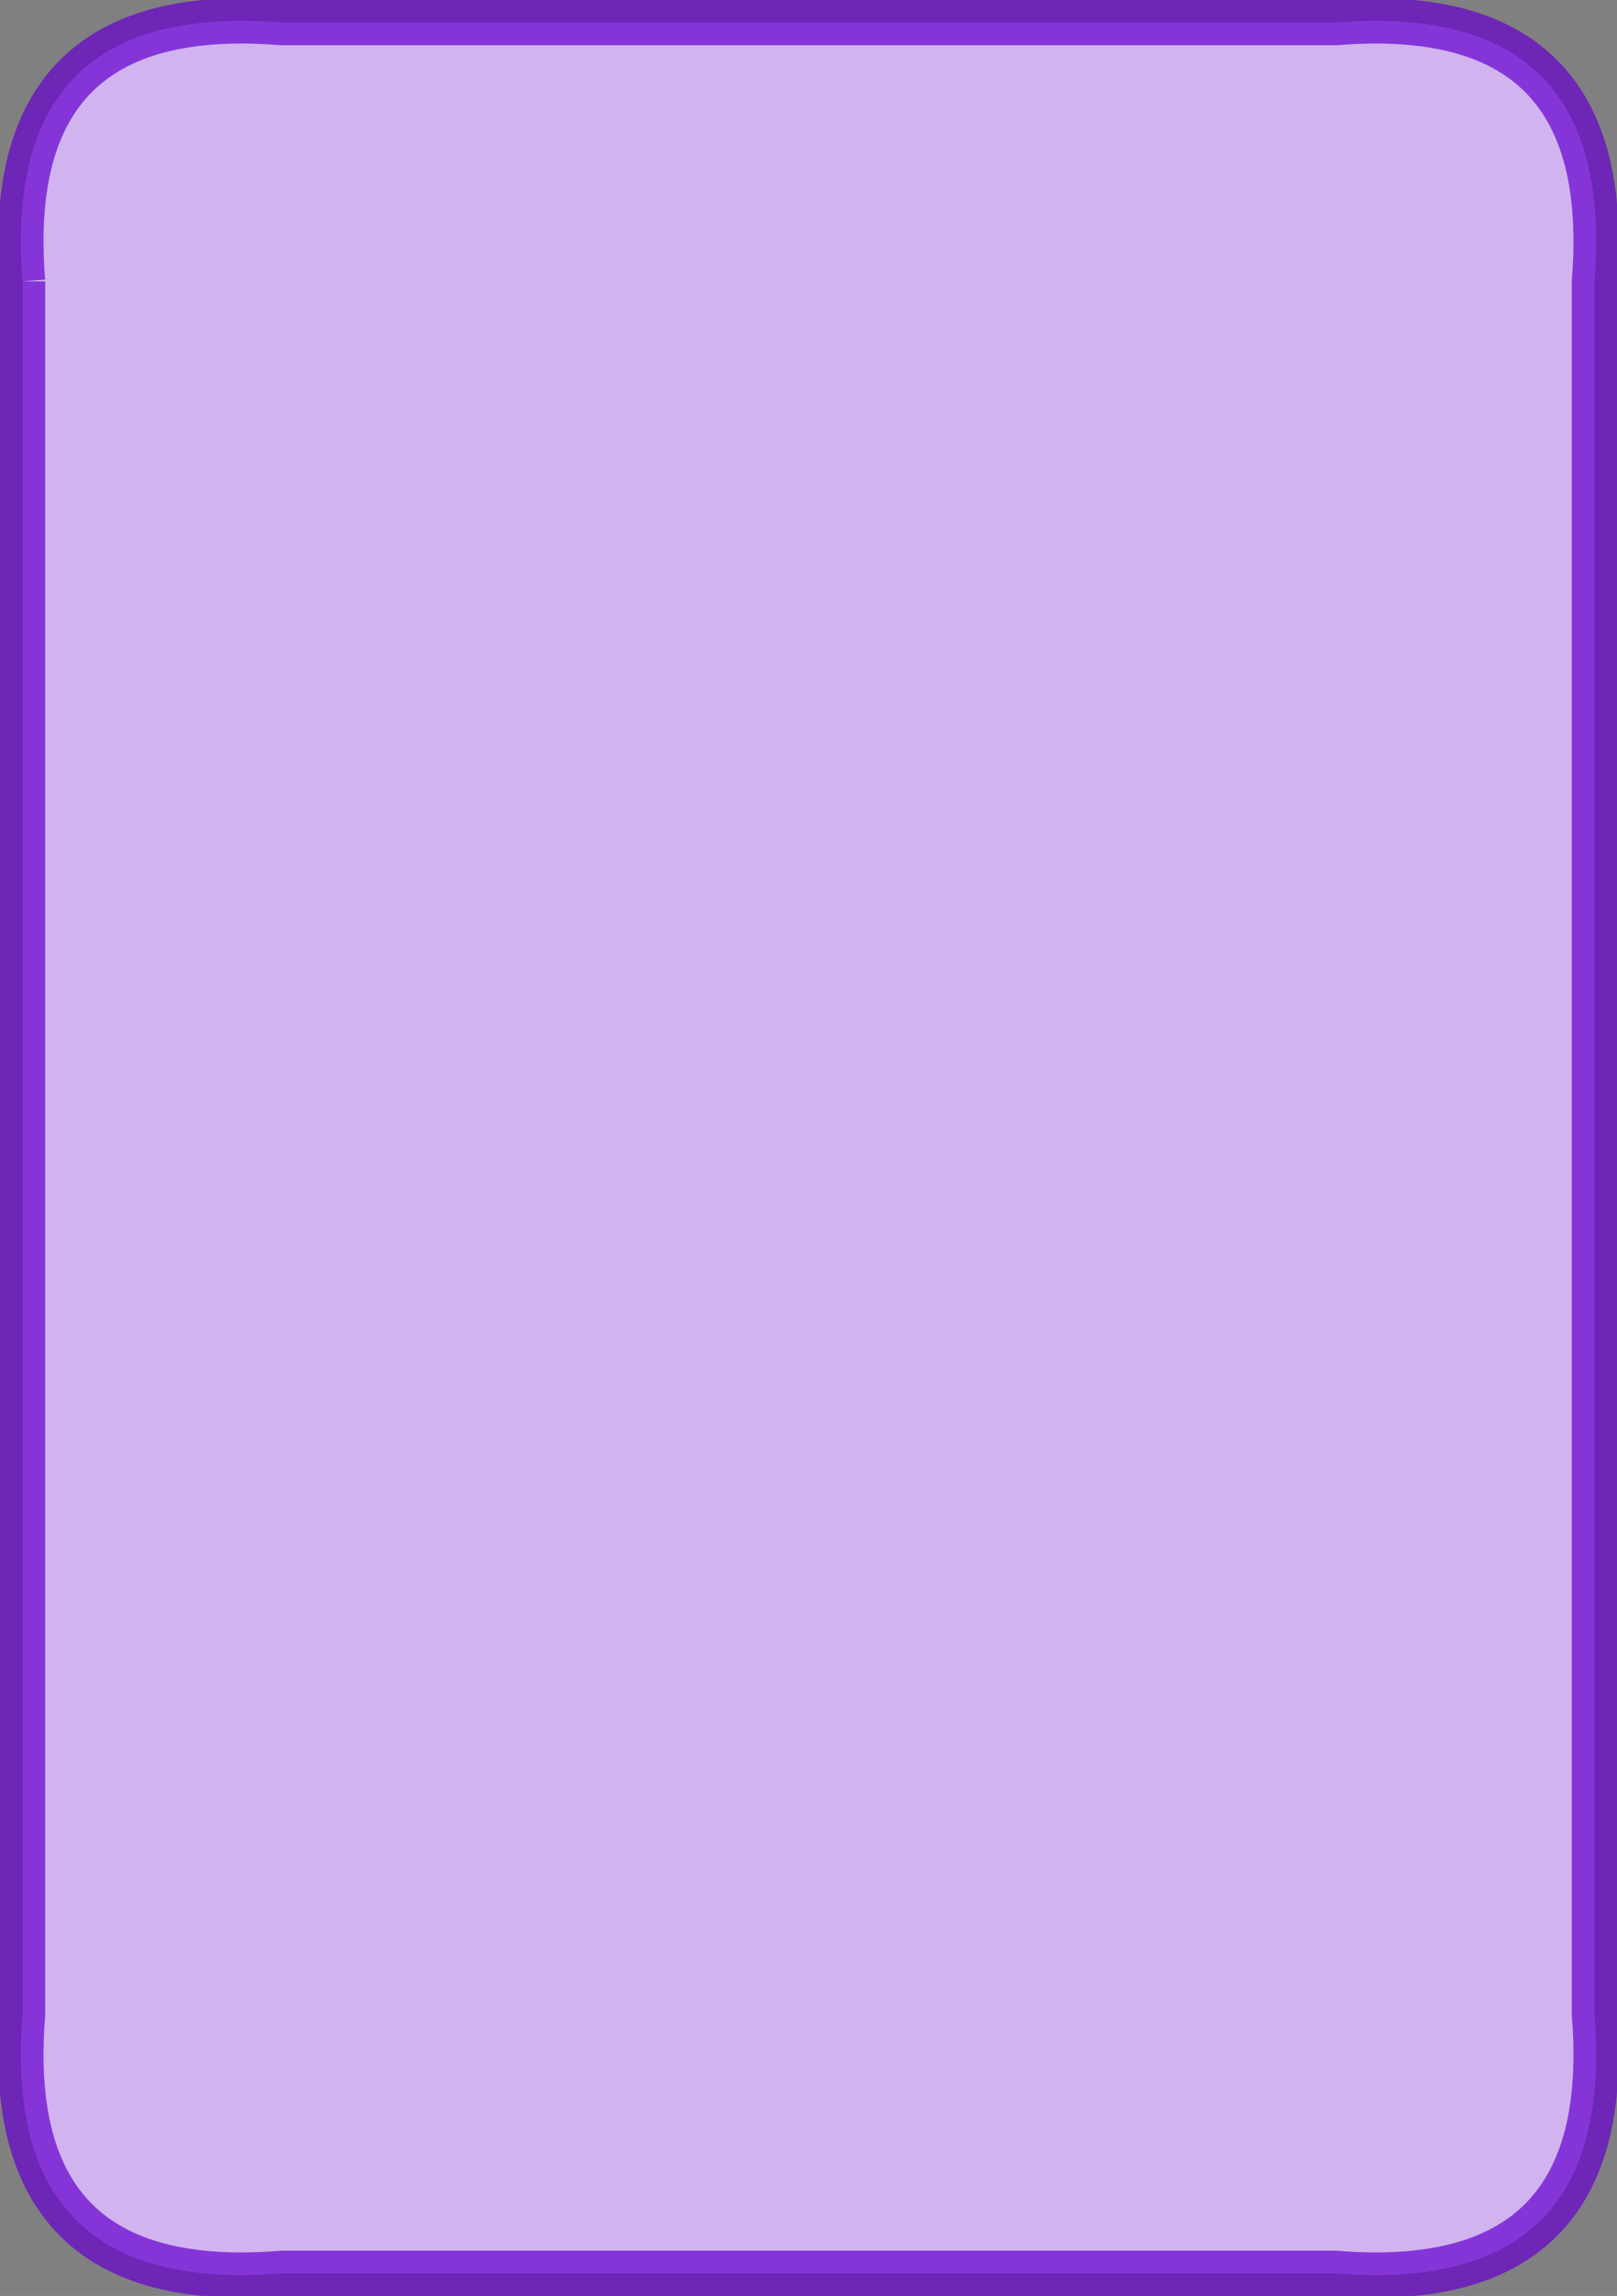 <svg version="1.1" xmlns="http://www.w3.org/2000/svg" xmlns:xlink="http://www.w3.org/1999/xlink" width="286" height="406"><rect width="100%" height="100%" fill="#808080" stroke="none"/><defs/><g><g><path fill="white" stroke="none" paint-order="stroke fill markers" d=" M 4 49.76 L 4 356.24 Q 0 406 49.76 402 L 236.24 402 Q 286 406 282 356.24 L 282 49.76 Q 286 0 236.24 4 L 49.76 4 Q 0 0 4 49.76"/></g><g><path fill="#6600cc" stroke="#6600cc" paint-order="fill stroke markers" d=" M 4 49.76 L 4 356.24 Q 0 406 49.76 402 L 236.24 402 Q 286 406 282 356.24 L 282 49.76 Q 286 0 236.24 4 L 49.76 4 Q 0 0 4 49.76" fill-opacity="0.3" stroke-miterlimit="10" stroke-width="8" stroke-opacity="0.7" stroke-dasharray=""/></g><g transform="translate(143,203) scale(1.2,1.2) scale(0.25,0.25)" fill="#6600cc" fill-opacity="0.1" stroke="black" stroke-linejoin="round" stroke-miterlimit="10" stroke-width="3" stroke-opacity="0.1" stroke-dasharray=""><path fill="" stroke="" d=""/><g transform="scale(3,3) translate(-240.37,-310.429)"><path fill="" stroke="" d=" M 209.328 329.846 C 216.849 315.634 219.84 297.641 220.325 276.662 C 234.196 285.099 251.987 288.635 272.943 289.373 C 264.659 303.398 261.2 321.384 260.48 342.557 C 246.936 334.29 229.665 330.703 209.328 329.846 M 304.881 333.662 C 303.088 316.813 302.36 300.015 303.784 283.123 C 305.861 280.554 307.98 276.984 309.915 271.956 C 317.42 252.529 313.29 242.404 311.556 240.081 C 309.823 237.749 307.921 235.51 303.206 237.019 C 290.675 241.039 277.249 243.006 264.207 244.422 C 247.489 246.237 230.804 246.983 214.018 245.508 C 212.561 245.38 211.02 245.185 209.479 244.973 C 207.653 243.93 205.542 242.904 203.054 241.92 C 183.865 234.331 173.864 238.511 171.569 240.267 C 169.266 242.022 167.054 243.947 168.545 248.713 C 172.515 261.398 174.459 274.999 175.857 288.185 C 177.541 304.085 178.22 319.95 177.105 335.875 C 174.978 338.453 172.809 342.065 170.824 347.212 C 163.319 366.639 167.448 376.773 169.19 379.096 C 170.924 381.428 172.817 383.667 177.533 382.149 C 190.063 378.138 203.49 376.162 216.523 374.746 C 233.208 372.94 249.851 372.202 266.578 373.661 C 269.124 375.78 272.667 377.943 277.676 379.927 C 296.865 387.516 306.874 383.336 309.161 381.581 C 311.473 379.825 313.676 377.9 312.193 373.135 C 308.214 360.449 306.271 346.848 304.881 333.662"/><g transform="scale(0.333,0.333) scale(4,4)" fill="" stroke=""/></g></g></g></svg>